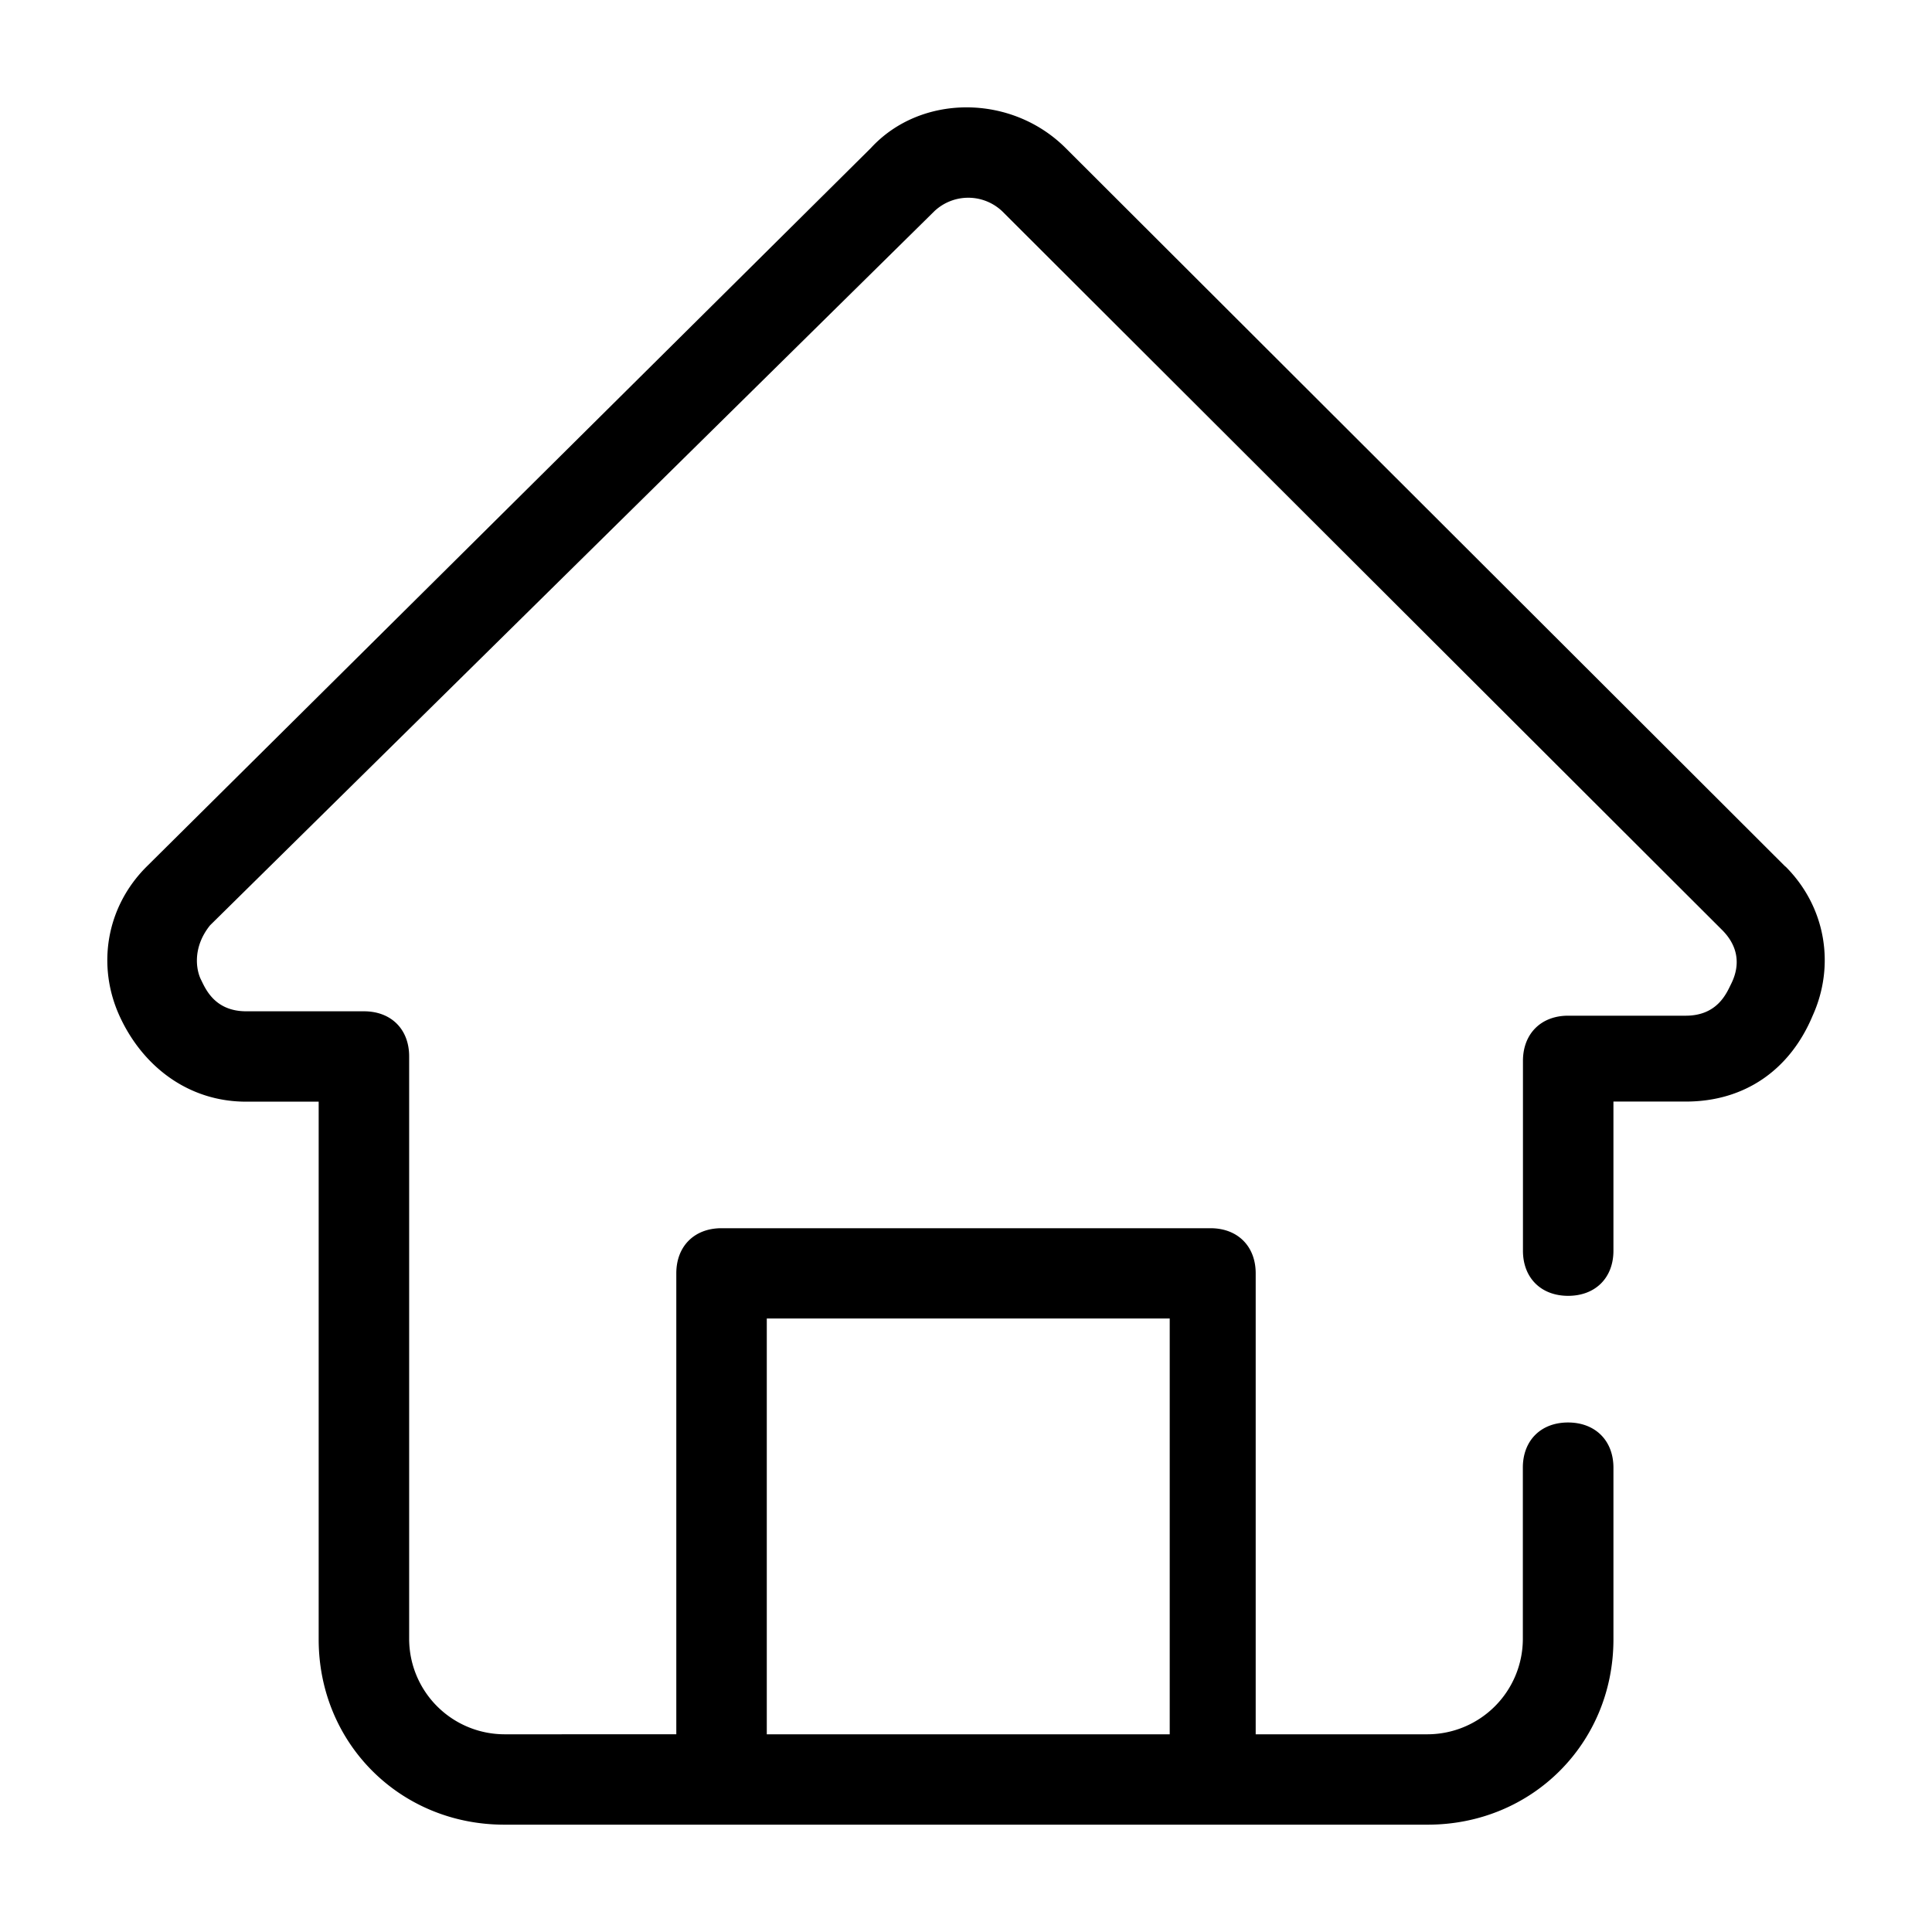 <svg t="1690873891708"  viewBox="0 0 1024 1024" version="1.1" xmlns="http://www.w3.org/2000/svg" p-id="2619" ><path d="M946.29 459.321L564.793 78.45c-28.786-28.729-76.8-28.729-103.196 0L77.71 459.321c-21.618 21.561-26.396 52.679-14.393 79.076 11.947 26.283 36.011 45.511 67.129 45.511h38.457v285.013c0 55.068 43.179 98.19 98.361 98.19h489.472c55.182 0 98.418-43.122 98.418-98.19v-91.022c0-14.393-9.671-23.95-24.064-23.95s-23.95 9.557-23.95 23.893v91.022a50.631 50.631 0 0 1-50.404 50.347h-91.193v-244.338c0-14.336-9.557-23.893-23.95-23.893H382.407c-14.393 0-23.95 9.557-23.95 23.893v244.338H267.264a50.631 50.631 0 0 1-50.404-50.29V559.9c0-14.393-9.557-23.893-23.95-23.893H130.503c-16.782 0-21.618-12.004-24.007-16.839-2.389-4.779-4.779-16.725 4.836-28.729l383.886-378.482a26.169 26.169 0 0 1 35.954 0l381.497 380.871c12.004 11.947 7.225 23.95 4.836 28.729-2.389 4.836-7.225 16.782-24.007 16.782H831.147c-14.393 0-23.95 9.614-23.95 23.95v100.636c0 14.336 9.557 23.893 23.95 23.893 14.45 0 24.007-9.557 24.007-23.893v-79.076h38.4c31.175 0 55.182-16.782 67.186-45.511 11.947-26.34 7.225-57.458-14.393-79.076z m-539.876 239.502h213.561v220.388H406.414v-220.388z" fill="currentColor" p-id="2620"></path></svg>